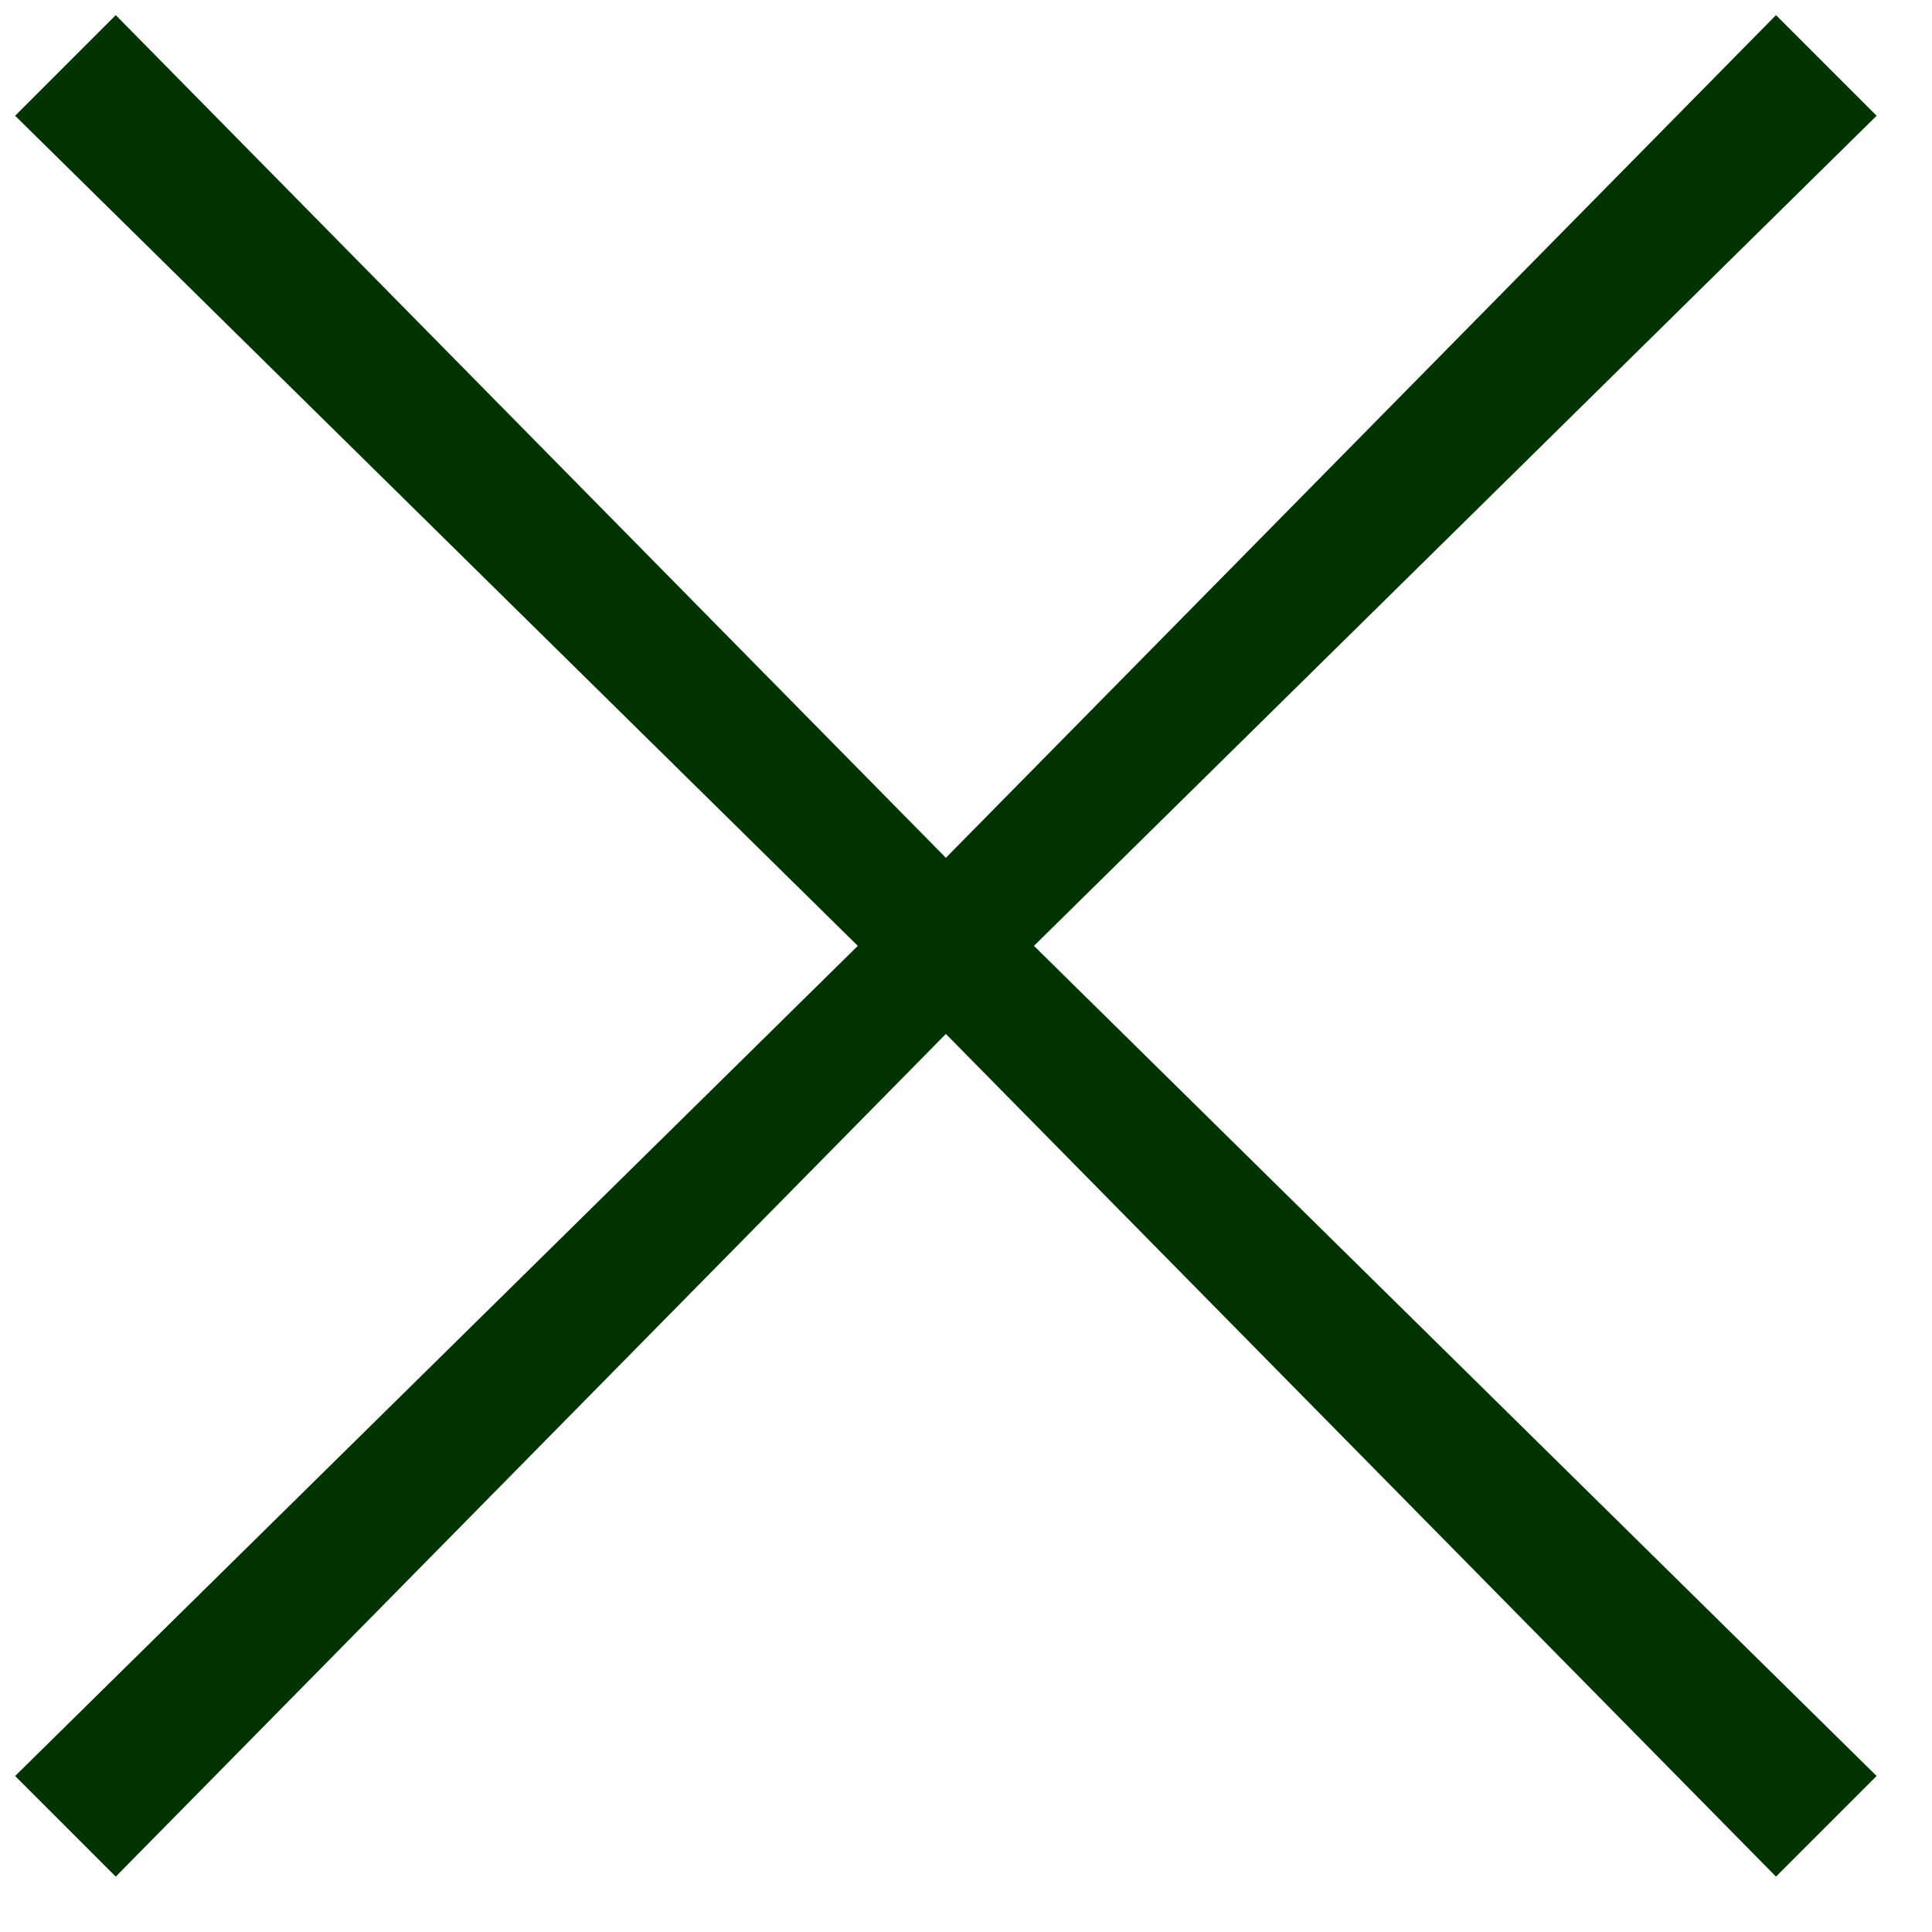 <svg width="24" height="24" viewBox="0 0 24 24" fill="none" xmlns="http://www.w3.org/2000/svg">
<path d="M12.844 11.75L23.312 22.062L22.062 23.312L11.75 12.844L1.438 23.312L0.188 22.062L10.656 11.75L0.188 1.438L1.438 0.188L11.75 10.656L22.062 0.188L23.312 1.438L12.844 11.75Z" fill="#003300"/>
</svg>
